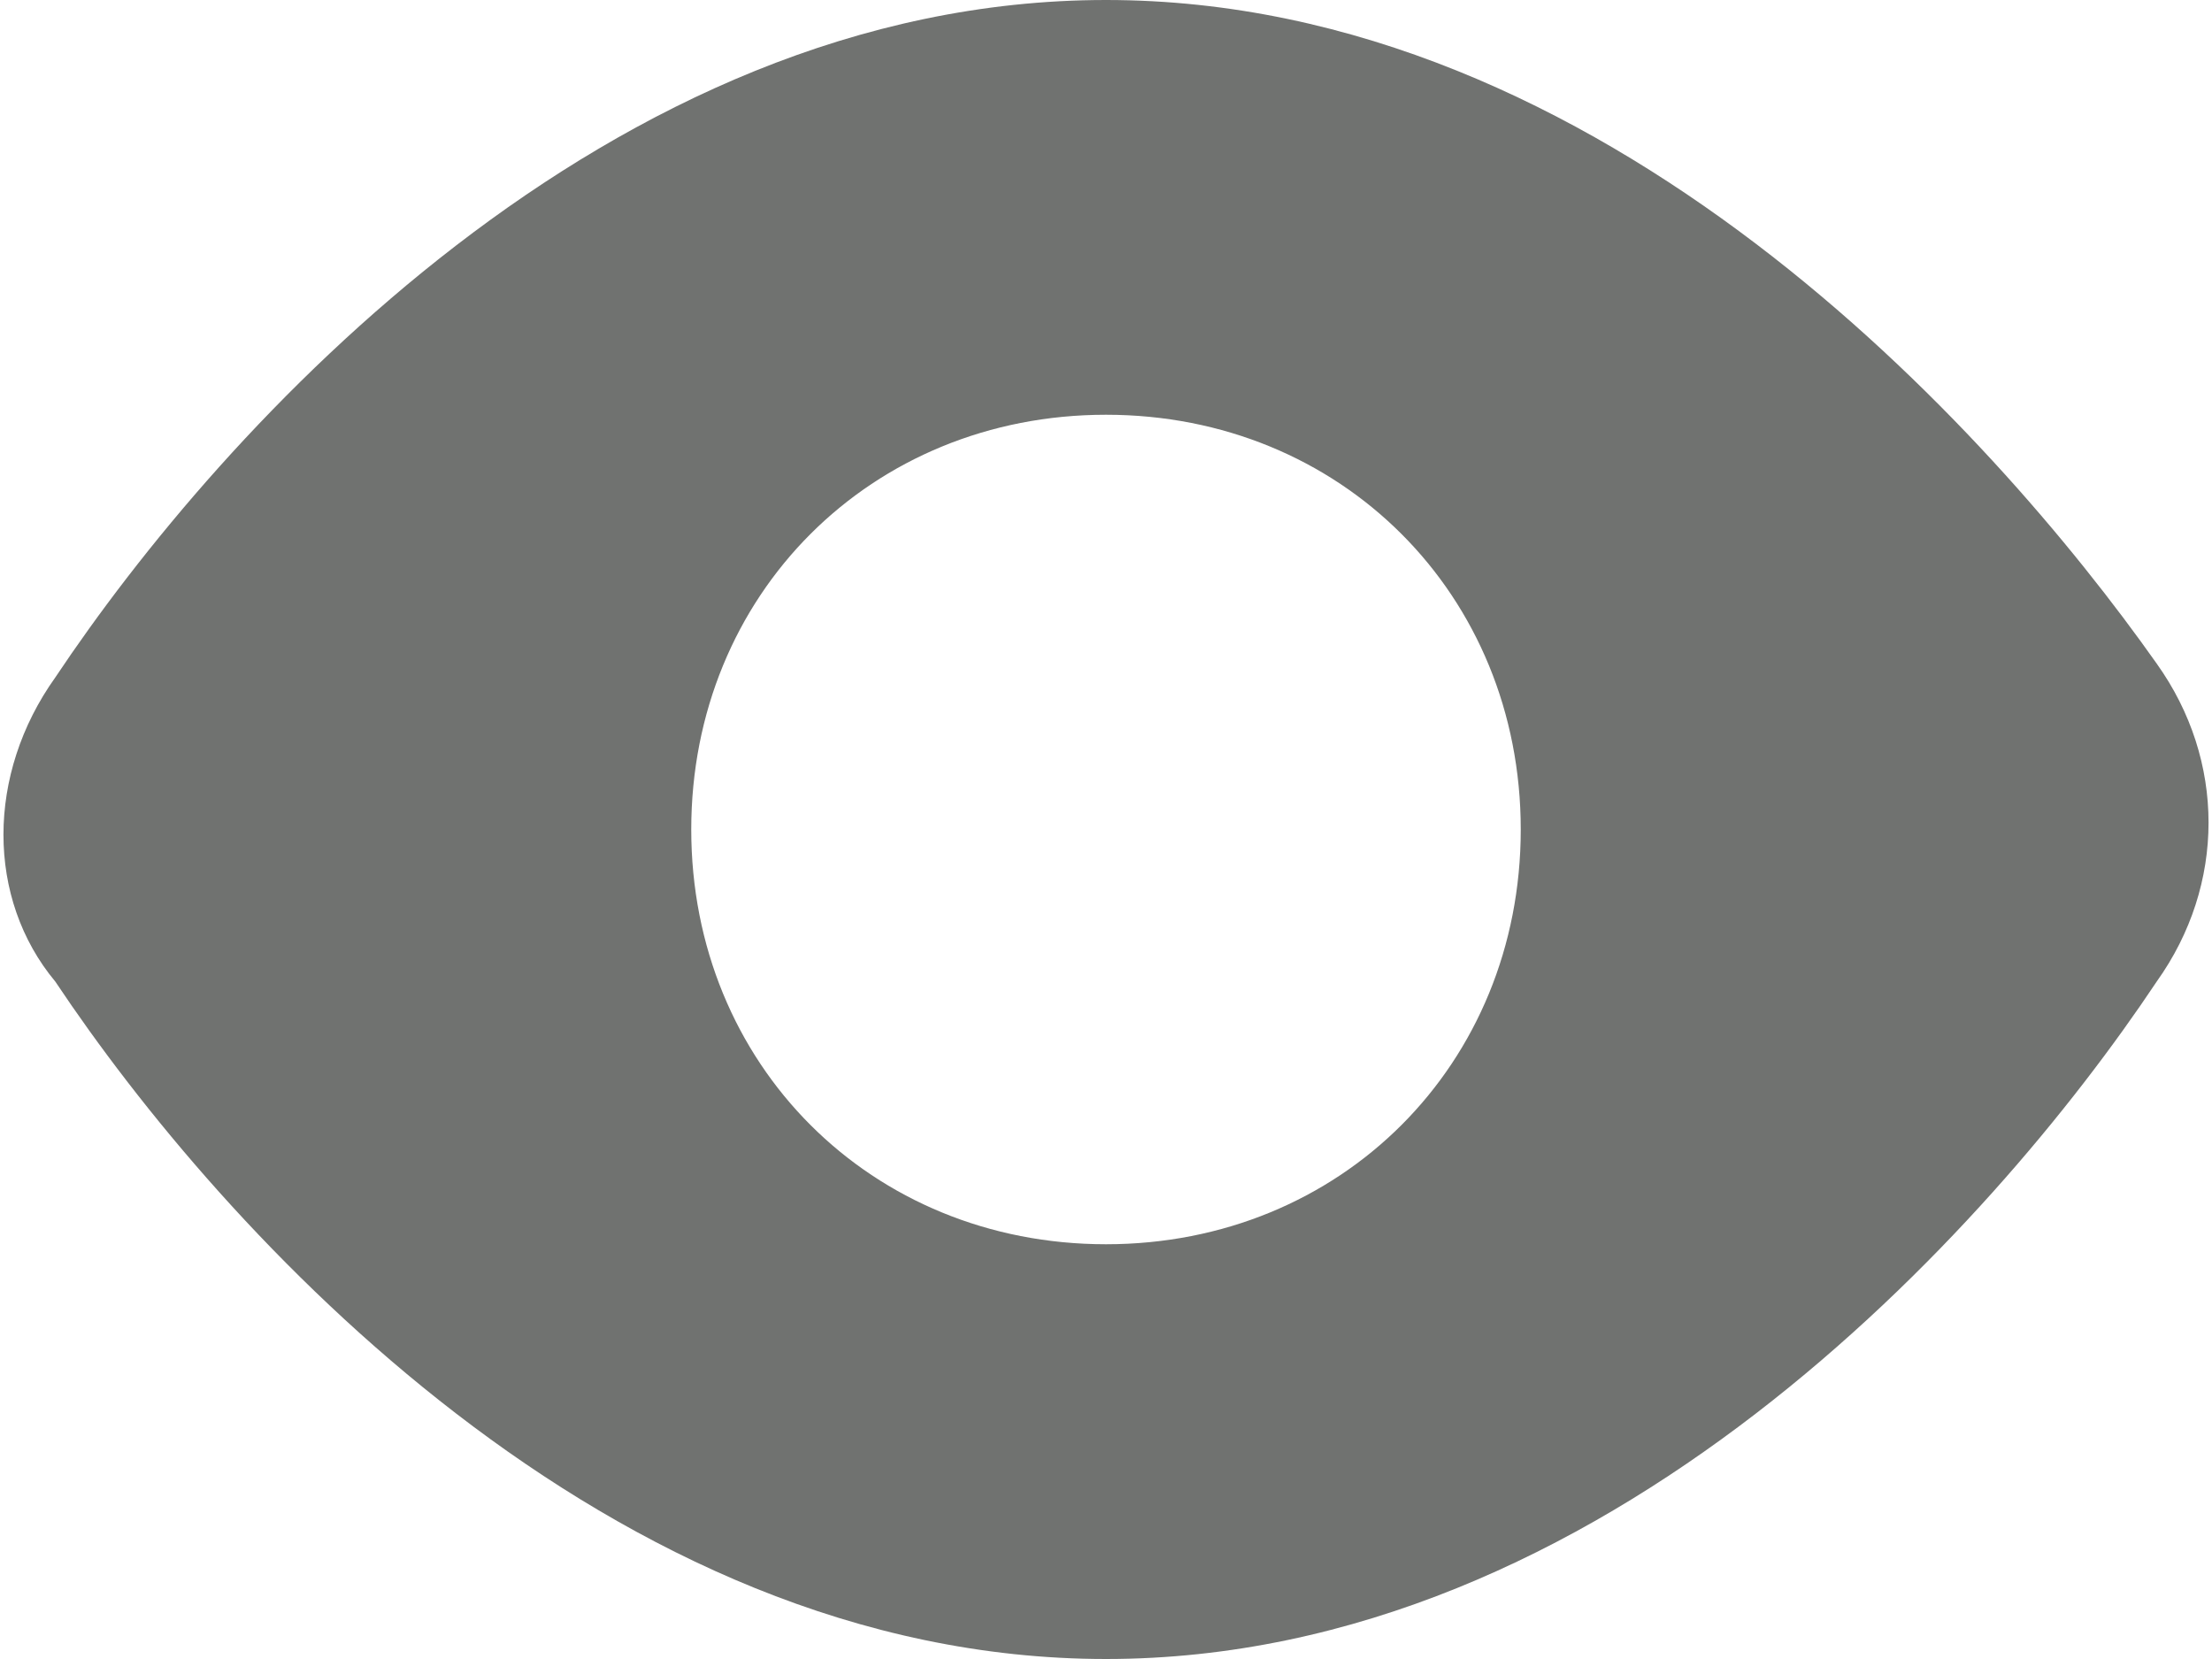 <svg width="16" height="12" viewBox="0 0 16 12" fill="none" xmlns="http://www.w3.org/2000/svg">
<path d="M8 12C11.6 12 14.4 8.9 15.6 7.1C16.1 6.4 16.1 5.5 15.6 4.8C14.4 3.1 11.6 0 8 0C4.4 0 1.6 3.1 0.4 4.9C-0.1 5.6 -0.1 6.5 0.4 7.1C1.6 8.9 4.4 12 8 12ZM8 3C9.7 3 11 4.3 11 6C11 7.7 9.7 9 8 9C6.3 9 5 7.7 5 6C5 4.3 6.3 3 8 3Z" fill="#707270"/>
</svg>
